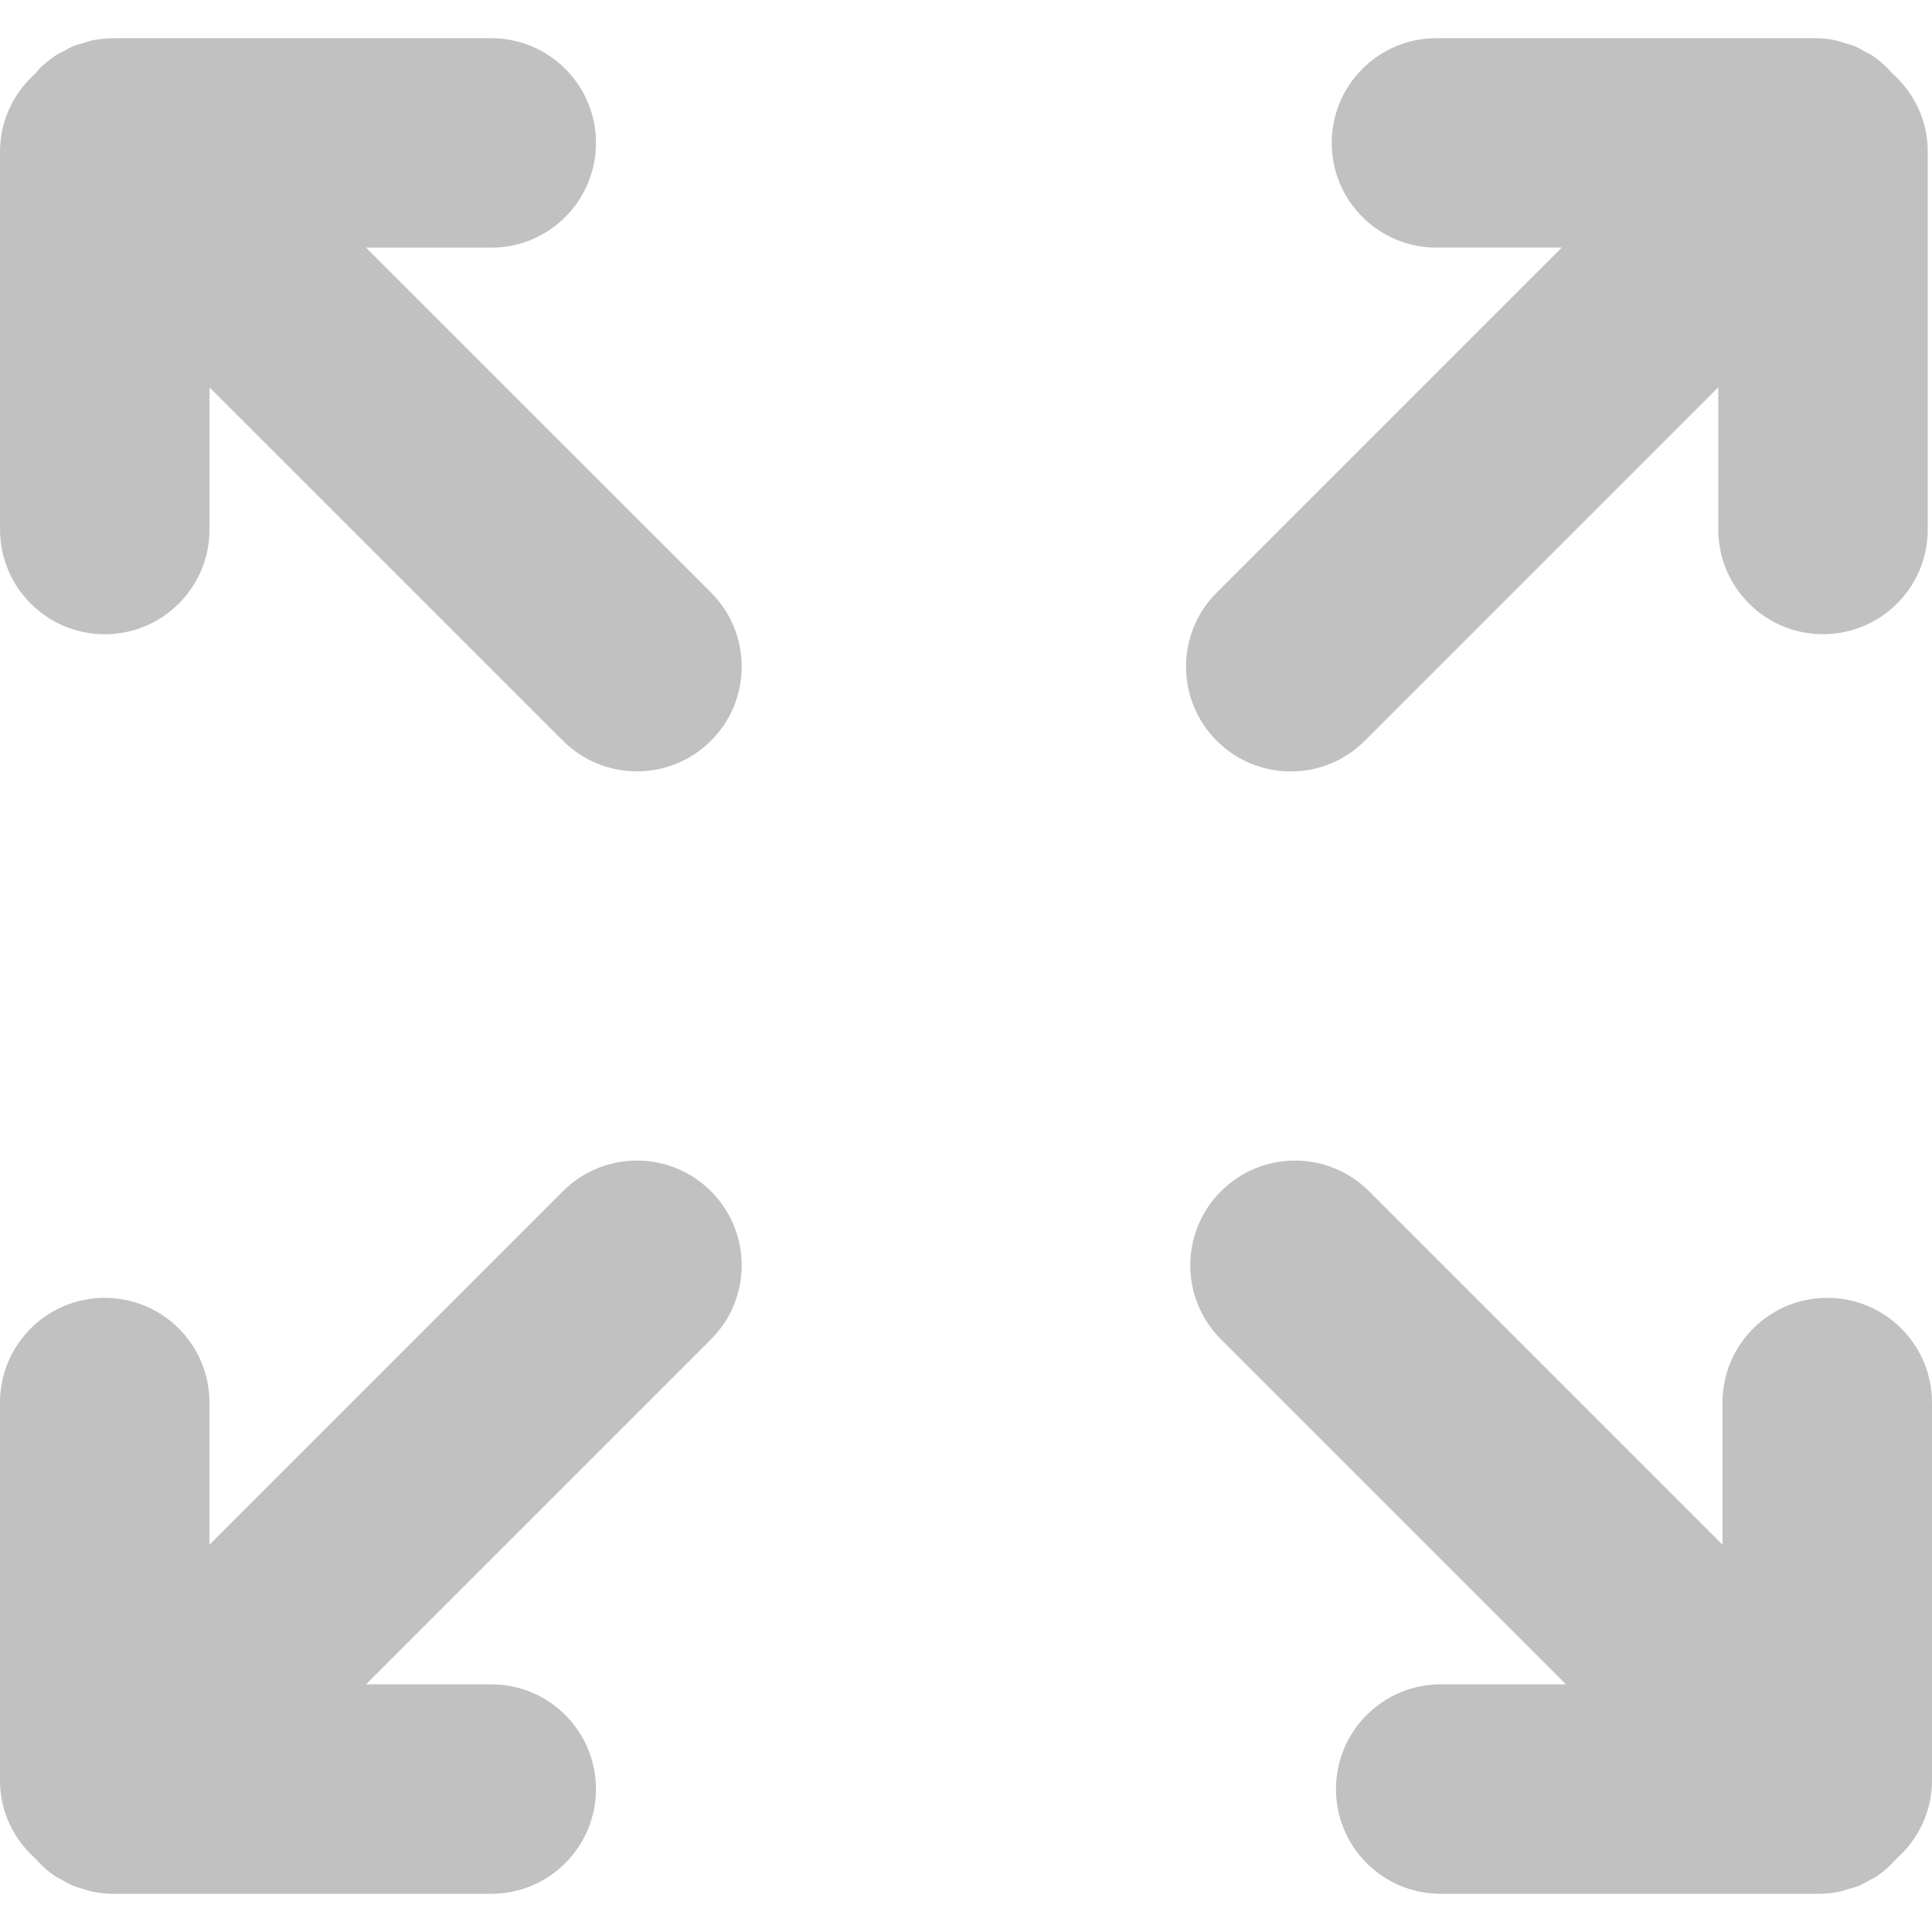 <?xml version="1.0" encoding="UTF-8"?>
<svg width="512px" height="512px" enable-background="new 0 0 55.343 55.343" version="1.1" viewBox="0 0 55.343 55.343" xml:space="preserve" xmlns="http://www.w3.org/2000/svg">
<g fill="#c1c1c1">
	<path d="m10.485 7.094h3.587c1.657 0 3-1.343 3-3s-1.343-3-3-3h-10.83c-9e-3 0-0.018 2e-3 -0.027 3e-3 -0.188 1e-3 -0.375 0.02-0.56 0.056-0.09 0.018-0.174 0.052-0.262 0.078-0.1 0.029-0.202 0.053-0.299 0.093-0.1 0.042-0.191 0.098-0.285 0.15-0.077 0.042-0.157 0.076-0.231 0.126-0.162 0.108-0.312 0.23-0.449 0.367-2e-3 3e-3 -6e-3 4e-3 -8e-3 7e-3 -6e-3 6e-3 -9e-3 0.013-0.015 0.019-0.034 0.035-0.061 0.077-0.094 0.114-0.616 0.55-1.011 1.341-1.011 2.231v10.83c0 1.657 1.343 3 3 3s3-1.343 3-3v-4.072l10.124 10.122c0.585 0.585 1.354 0.878 2.121 0.878s1.536-0.293 2.122-0.879c1.171-1.171 1.171-3.071 0-4.243l-9.883-9.88z"/>
	<path d="m16.125 34.124-10.125 10.125v-4.072c0-1.657-1.343-3-3-3s-3 1.343-3 3v10.83c0 0.891 0.396 1.682 1.011 2.23 0.17 0.19 0.355 0.365 0.568 0.507 0.071 0.048 0.148 0.08 0.222 0.121 0.097 0.054 0.191 0.111 0.294 0.154 0.098 0.041 0.199 0.063 0.3 0.094 0.087 0.025 0.17 0.059 0.26 0.076 0.194 0.039 0.391 0.06 0.587 0.06h10.83c1.657 0 3-1.343 3-3s-1.343-3-3-3h-3.588l9.883-9.883c1.172-1.171 1.172-3.071 0-4.242-1.171-1.172-3.071-1.172-4.242 0z"/>
	<path d="m52.342 37.177c-1.657 0-3 1.343-3 3v4.072l-10.125-10.125c-1.172-1.172-3.07-1.172-4.242 0-1.172 1.171-1.172 3.071 0 4.242l9.883 9.883h-3.588c-1.657 0-3 1.343-3 3s1.343 3 3 3h10.83c0.196 0 0.394-0.021 0.587-0.06 0.093-0.018 0.178-0.052 0.268-0.079 0.098-0.029 0.197-0.051 0.292-0.09 0.107-0.045 0.206-0.105 0.308-0.162 0.069-0.039 0.142-0.068 0.208-0.113 0.213-0.143 0.399-0.316 0.569-0.508 0.615-0.549 1.011-1.34 1.011-2.23v-10.83c-1e-3 -1.657-1.344-3-3.001-3z"/>
	<path d="m36.975 22.099c0.768 0 1.535-0.293 2.121-0.879l10.125-10.125v4.072c0 1.657 1.343 3 3 3s3-1.343 3-3v-10.831c0-0.89-0.396-1.682-1.012-2.231-0.169-0.19-0.355-0.365-0.567-0.507-0.069-0.046-0.144-0.077-0.215-0.117-0.1-0.055-0.195-0.115-0.302-0.159-0.097-0.04-0.197-0.063-0.297-0.092-0.087-0.026-0.171-0.06-0.263-0.078-0.193-0.039-0.39-0.059-0.587-0.059h-10.83c-1.657 0-3 1.343-3 3s1.343 3 3 3h3.588l-9.883 9.883c-1.172 1.171-1.172 3.071 0 4.242 0.587 0.587 1.354 0.881 2.122 0.881z"/>
</g>
</svg>
